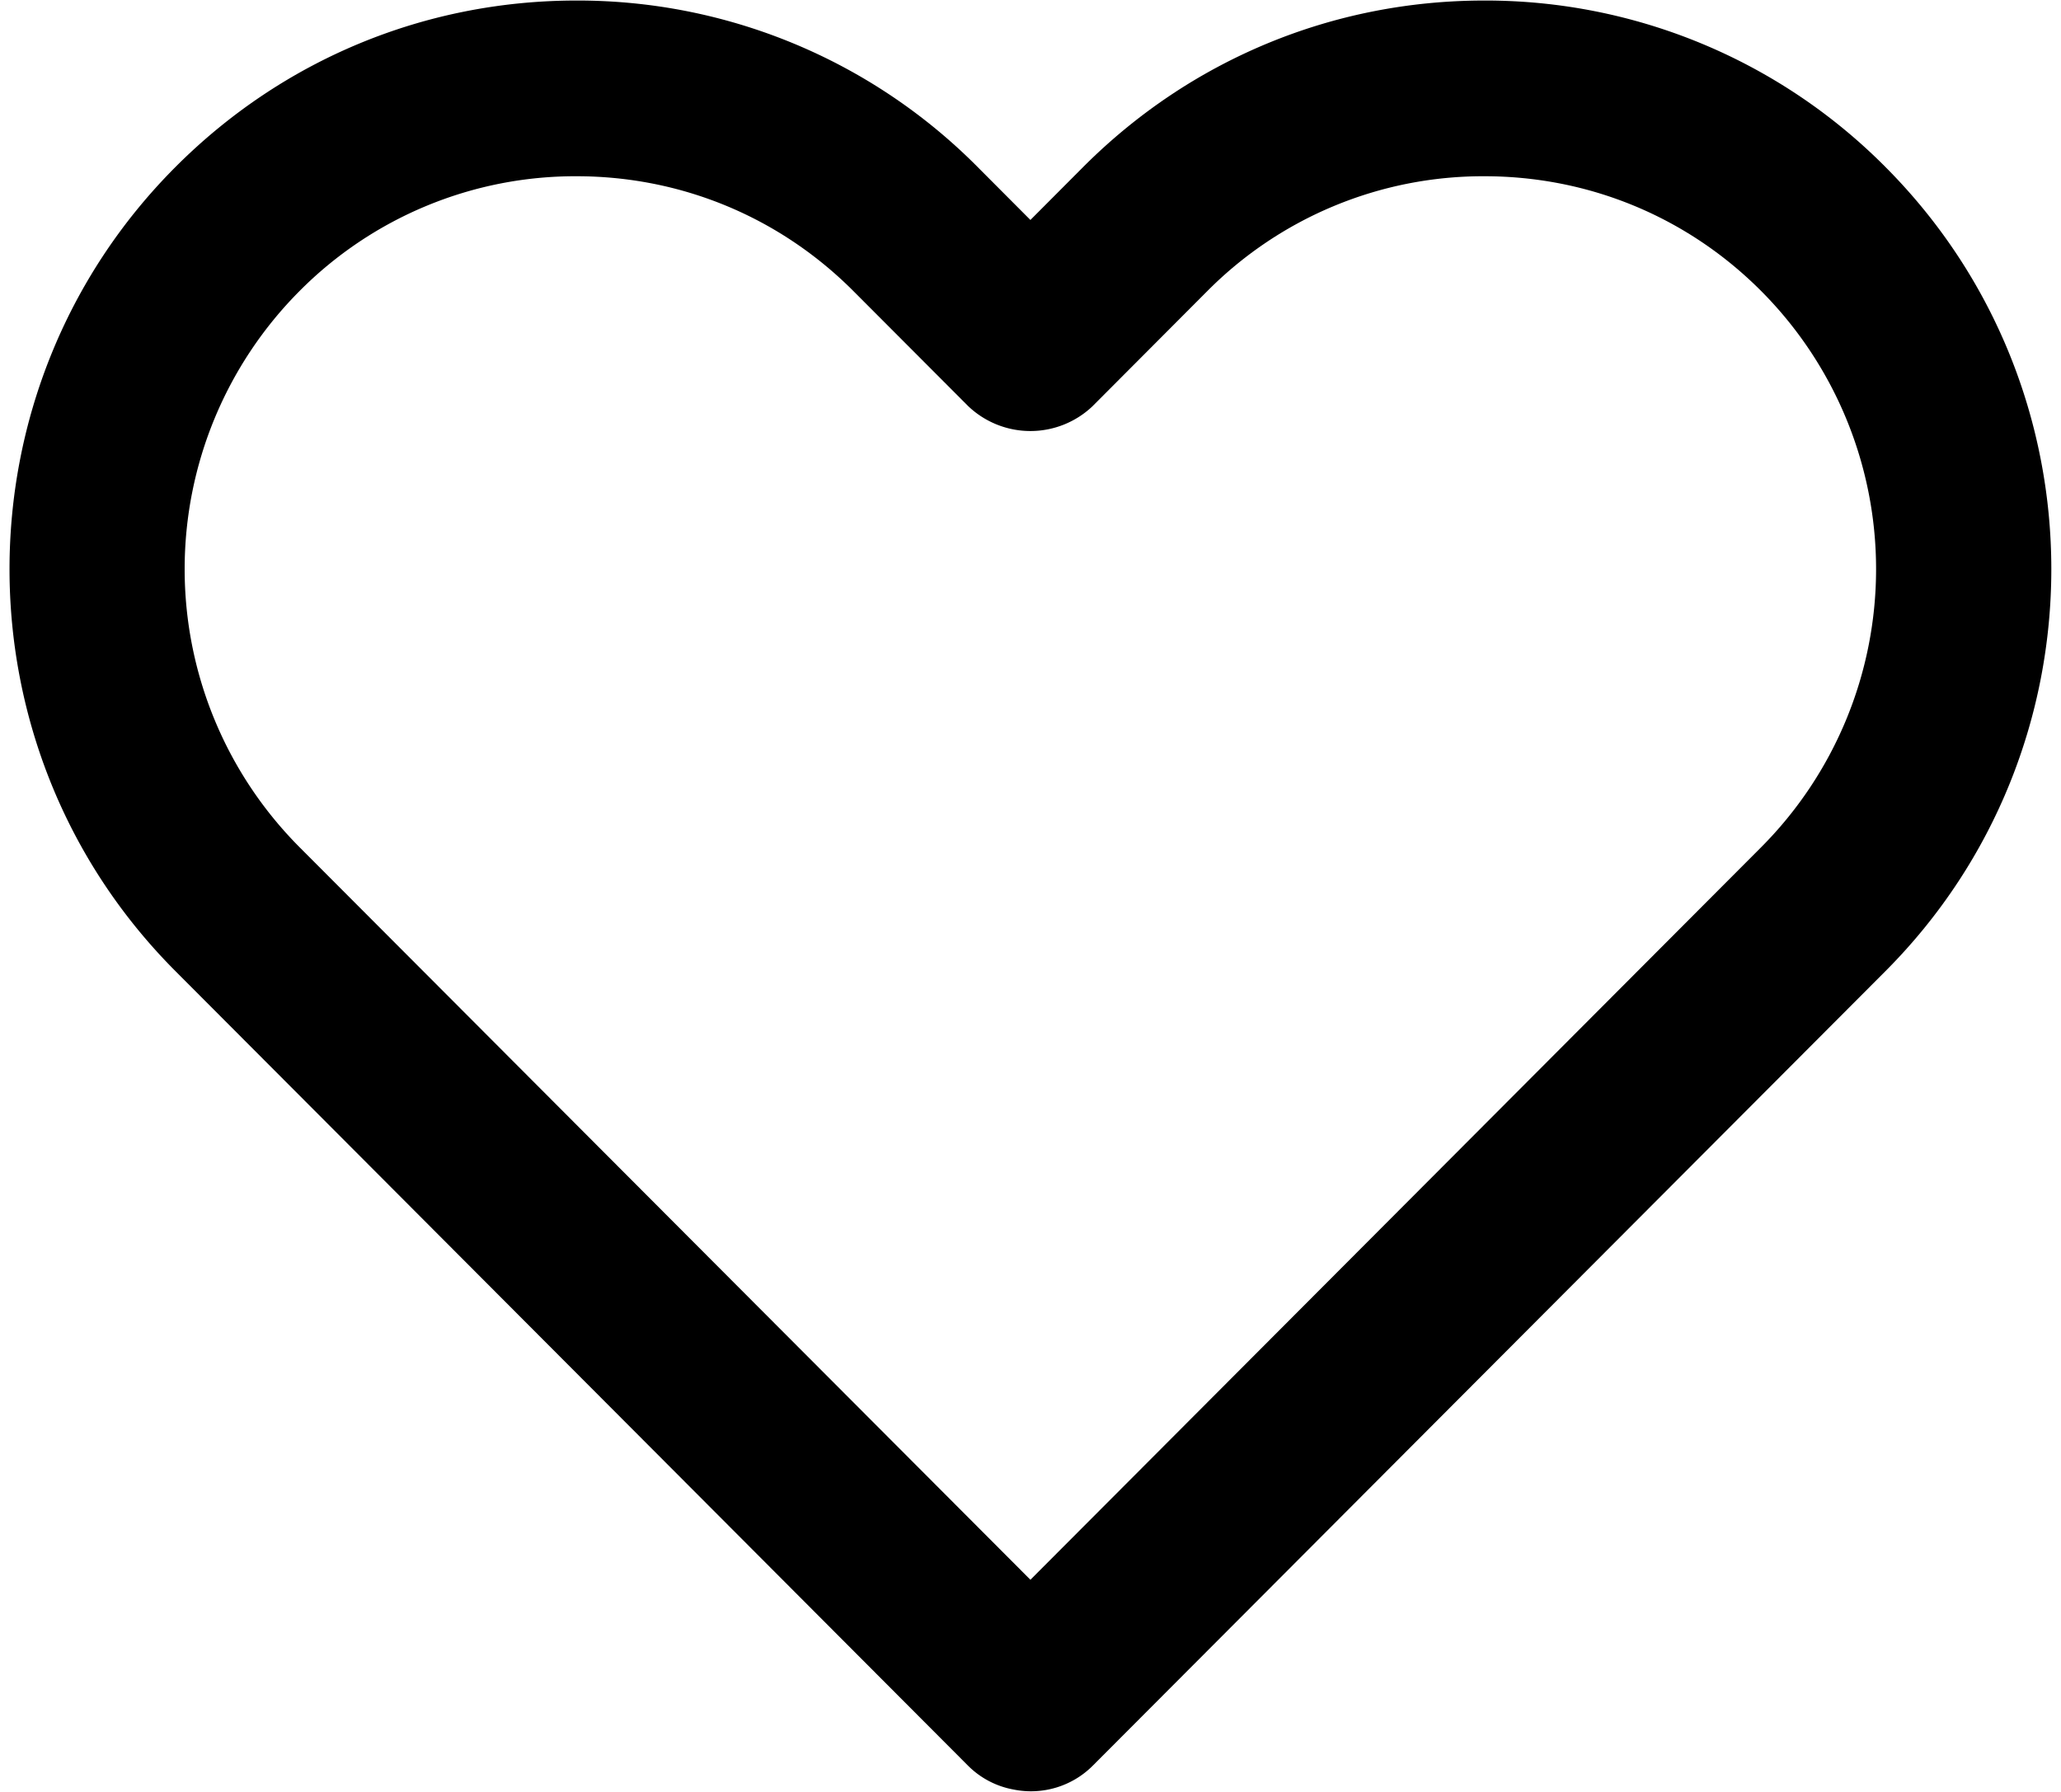 <svg xmlns="http://www.w3.org/2000/svg" width="23" height="20">
    <path fill-rule="evenodd" d="M21.041 1.864A6.285 6.285 0 0 0 16.564.006c-1.69 0-3.28.66-4.476 1.858l-.589.591-.589-.591A6.285 6.285 0 0 0 6.433.006c-1.69 0-3.28.66-4.475 1.858-2.469 2.475-2.469 6.501 0 8.975l8.844 8.867a.962.962 0 0 0 .513.268.975.975 0 0 0 .881-.268l8.845-8.867c2.468-2.474 2.468-6.5 0-8.975zm-1.384 7.589l-8.158 8.179L3.34 9.453a4.398 4.398 0 0 1 0-6.202 4.337 4.337 0 0 1 3.093-1.284c1.168 0 2.267.455 3.093 1.284l1.281 1.284a1.006 1.006 0 0 0 1.384 0l1.28-1.284a4.337 4.337 0 0 1 3.093-1.284c1.17 0 2.268.455 3.093 1.284a4.398 4.398 0 0 1 0 6.202z"/>
</svg>

